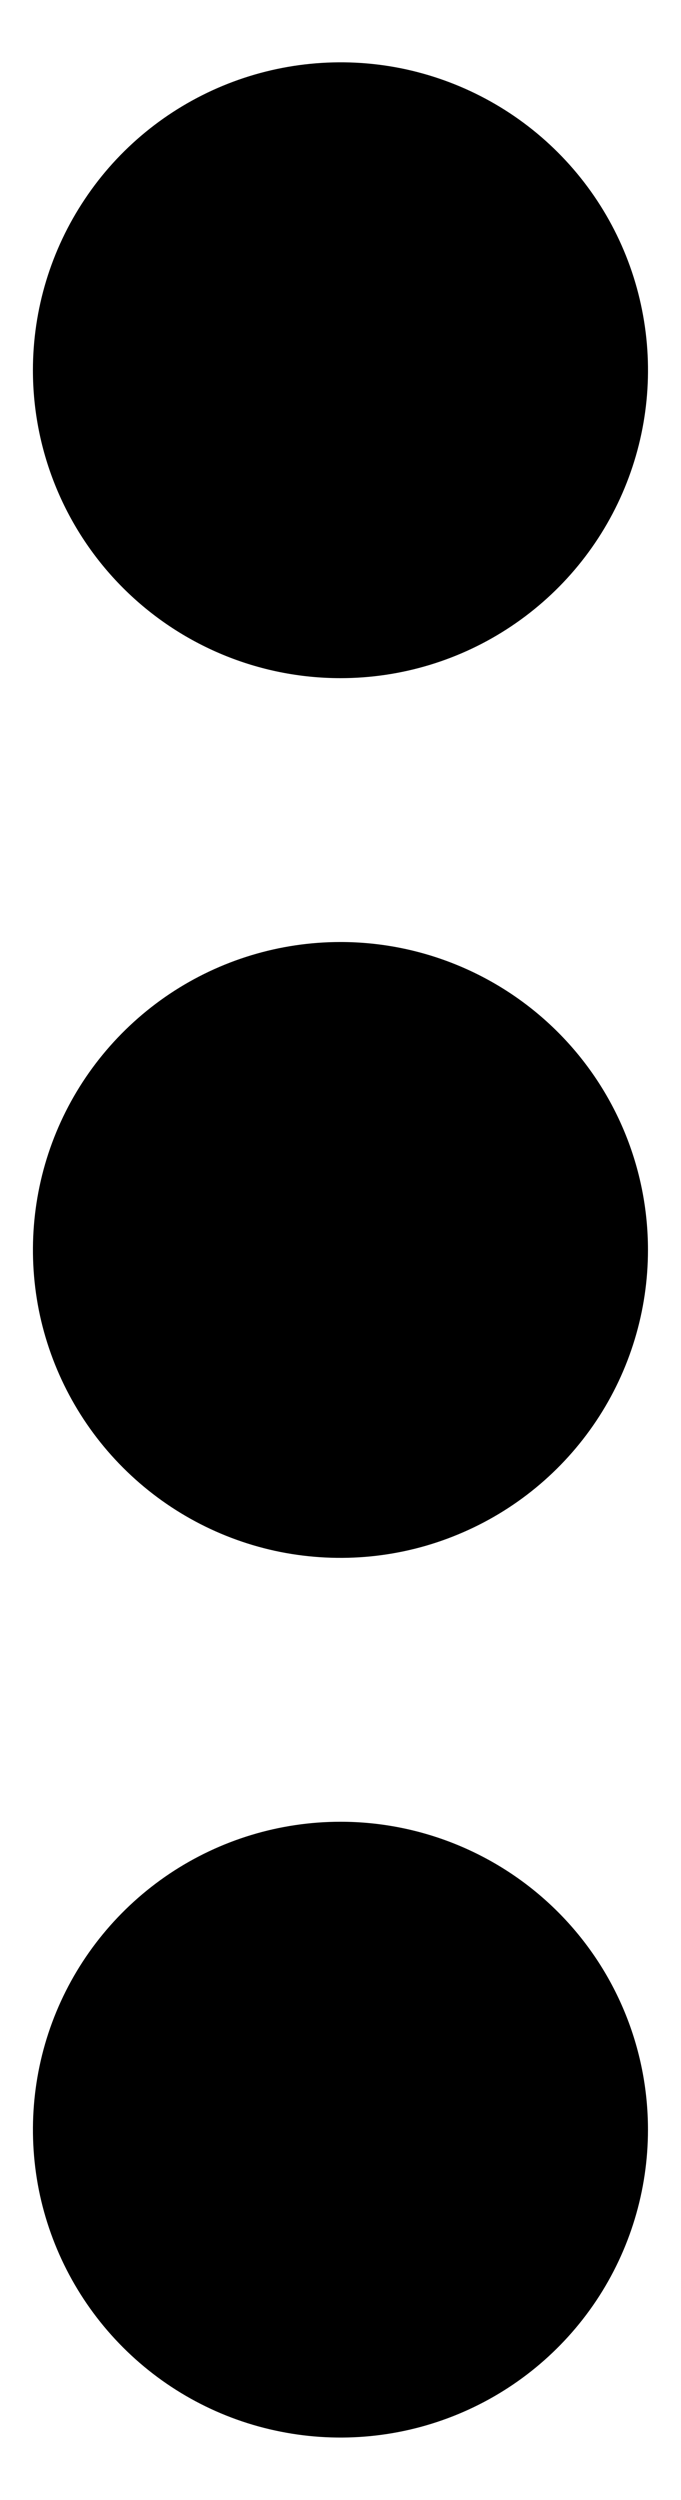 <svg width="6" height="22" viewBox="0 0 6 22" fill="none" xmlns="http://www.w3.org/2000/svg">
<path d="M5.709 11C5.709 11.536 5.55 12.06 5.253 12.505C4.955 12.951 4.532 13.298 4.037 13.503C3.542 13.709 2.997 13.762 2.471 13.658C1.945 13.553 1.463 13.295 1.084 12.916C0.705 12.537 0.447 12.054 0.342 11.529C0.238 11.003 0.291 10.458 0.496 9.963C0.701 9.468 1.049 9.045 1.494 8.747C1.94 8.449 2.464 8.29 3 8.29C3.718 8.29 4.408 8.576 4.916 9.084C5.424 9.592 5.709 10.281 5.709 11ZM3 5.968C3.536 5.968 4.06 5.809 4.505 5.511C4.951 5.213 5.298 4.79 5.503 4.295C5.708 3.8 5.762 3.255 5.657 2.729C5.553 2.204 5.295 1.721 4.916 1.342C4.537 0.963 4.054 0.705 3.528 0.6C3.003 0.496 2.458 0.55 1.963 0.755C1.468 0.96 1.044 1.307 0.747 1.753C0.449 2.198 0.29 2.722 0.29 3.258C0.29 3.977 0.576 4.666 1.084 5.174C1.592 5.682 2.281 5.968 3 5.968ZM3 16.032C2.464 16.032 1.94 16.191 1.494 16.489C1.049 16.787 0.701 17.21 0.496 17.705C0.291 18.2 0.238 18.745 0.342 19.271C0.447 19.796 0.705 20.279 1.084 20.658C1.463 21.037 1.945 21.295 2.471 21.399C2.997 21.504 3.542 21.45 4.037 21.245C4.532 21.04 4.955 20.693 5.253 20.247C5.55 19.802 5.709 19.278 5.709 18.742C5.709 18.023 5.424 17.334 4.916 16.826C4.408 16.318 3.718 16.032 3 16.032Z" fill="black"/>
</svg>
